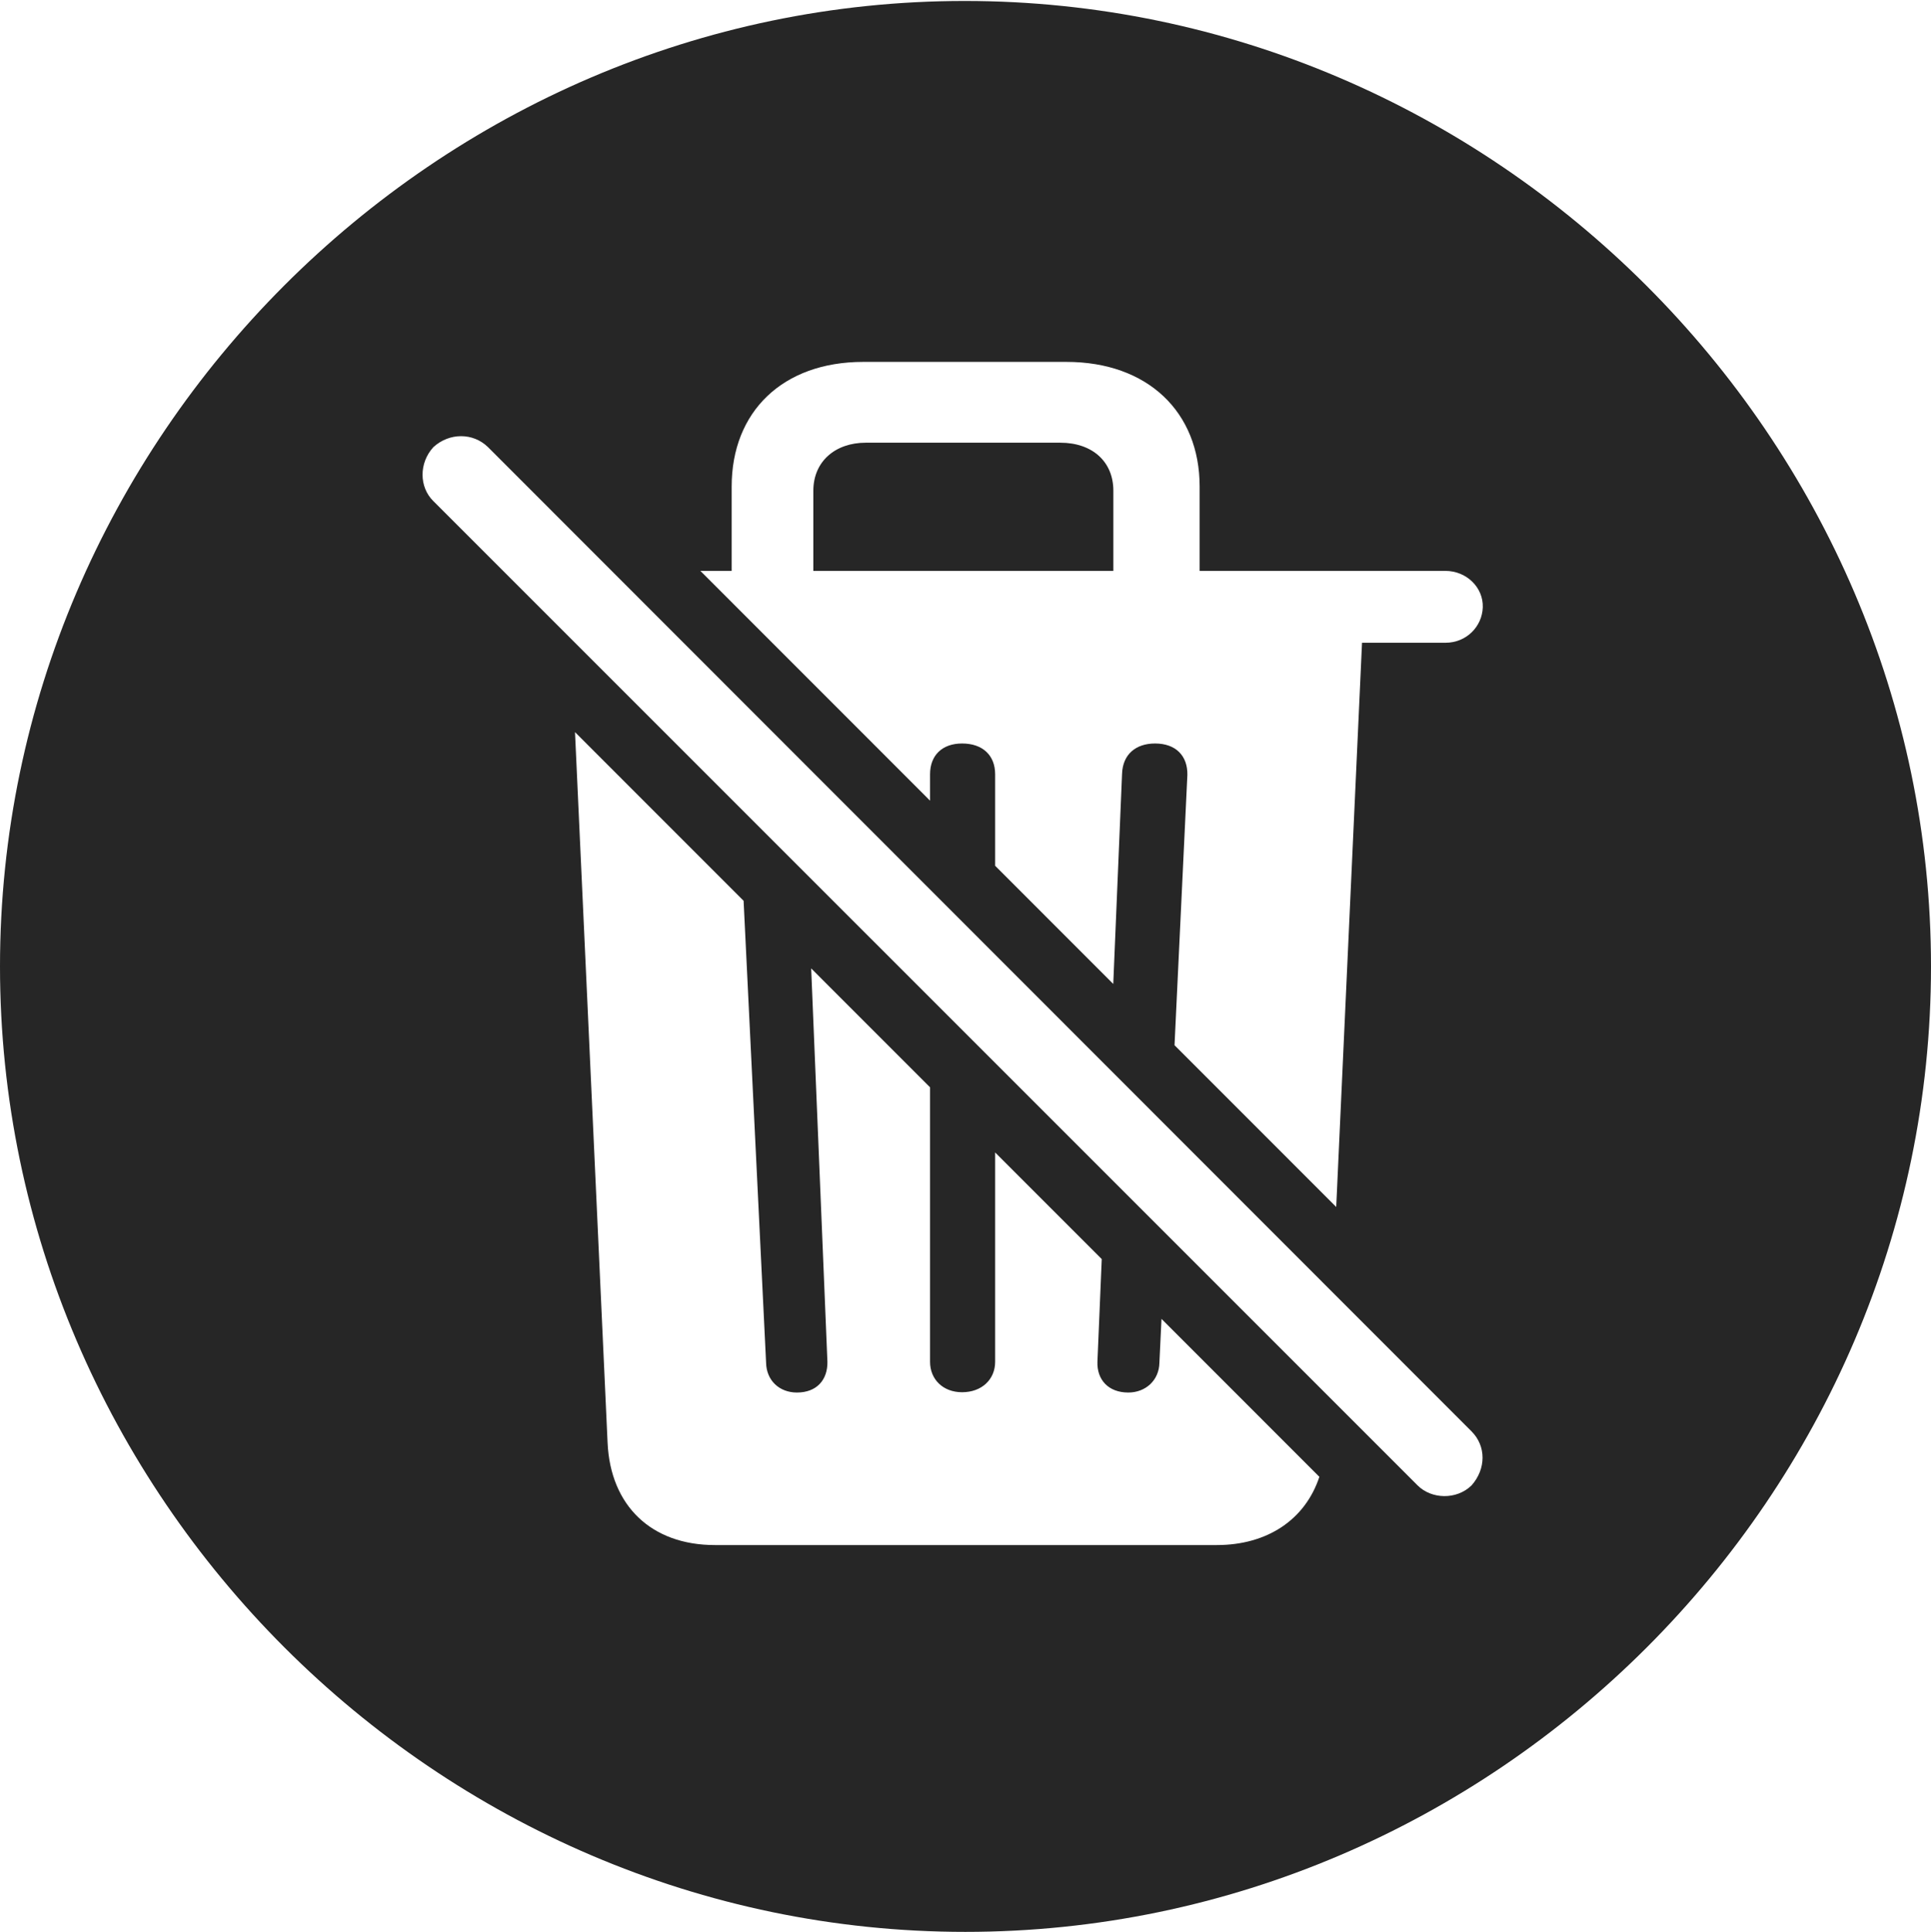 <?xml version="1.0" encoding="UTF-8"?>
<!--Generator: Apple Native CoreSVG 232.5-->
<!DOCTYPE svg
PUBLIC "-//W3C//DTD SVG 1.1//EN"
       "http://www.w3.org/Graphics/SVG/1.1/DTD/svg11.dtd">
<svg version="1.1" xmlns="http://www.w3.org/2000/svg" xmlns:xlink="http://www.w3.org/1999/xlink" width="97.96" height="97.993">
 <g>
  <rect height="97.993" opacity="0" width="97.96" x="0" y="0"/>
  <path d="M97.96 49.021C97.96 75.858 75.825 97.993 48.972 97.993C22.169 97.993 0 75.858 0 49.021C0 22.217 22.135 0.049 48.938 0.049C75.791 0.049 97.96 22.217 97.96 49.021ZM30.823 73.186C30.969 76.377 33.044 78.372 36.265 78.372L61.73 78.372C64.295 78.372 66.215 77.08 66.932 74.911L58.923 66.899L58.817 69.123C58.802 70.009 58.123 70.635 57.238 70.635C56.221 70.635 55.643 69.978 55.673 69.078L55.892 63.867L50.484 58.458L50.484 69.078C50.484 69.963 49.812 70.62 48.807 70.62C47.836 70.62 47.182 69.963 47.182 69.078L47.182 55.154L41.151 49.121L41.975 69.078C41.99 69.978 41.446 70.635 40.429 70.635C39.524 70.635 38.879 70.009 38.864 69.123L37.723 45.692L29.17 37.137ZM21.985 22.681C21.246 23.488 21.261 24.71 21.985 25.419L71.915 75.346C72.624 76.055 73.895 76.085 74.653 75.346C75.396 74.505 75.396 73.35 74.653 72.607L24.757 22.681C24 21.939 22.795 21.939 21.985 22.681ZM43.793 18.357C39.701 18.357 37.118 20.888 37.118 24.678L37.118 28.958L35.531 28.958L47.182 40.613L47.182 39.274C47.182 38.321 47.79 37.713 48.807 37.713C49.858 37.713 50.484 38.321 50.484 39.274L50.484 43.916L56.476 49.91L56.922 39.259C56.953 38.257 57.628 37.713 58.596 37.713C59.647 37.713 60.252 38.336 60.236 39.305L59.584 53.018L67.787 61.223L69.096 32.604L73.324 32.604C74.397 32.604 75.188 31.779 75.222 30.807C75.255 29.798 74.397 28.958 73.324 28.958L60.858 28.958L60.858 24.678C60.858 20.888 58.211 18.357 54.101 18.357ZM56.481 24.892L56.481 28.958L41.261 28.958L41.261 24.892C41.261 23.407 42.374 22.456 43.919 22.456L53.792 22.456C55.402 22.456 56.481 23.407 56.481 24.892Z" fill="#000000" fill-opacity="0.85"/>
 </g>
</svg>
